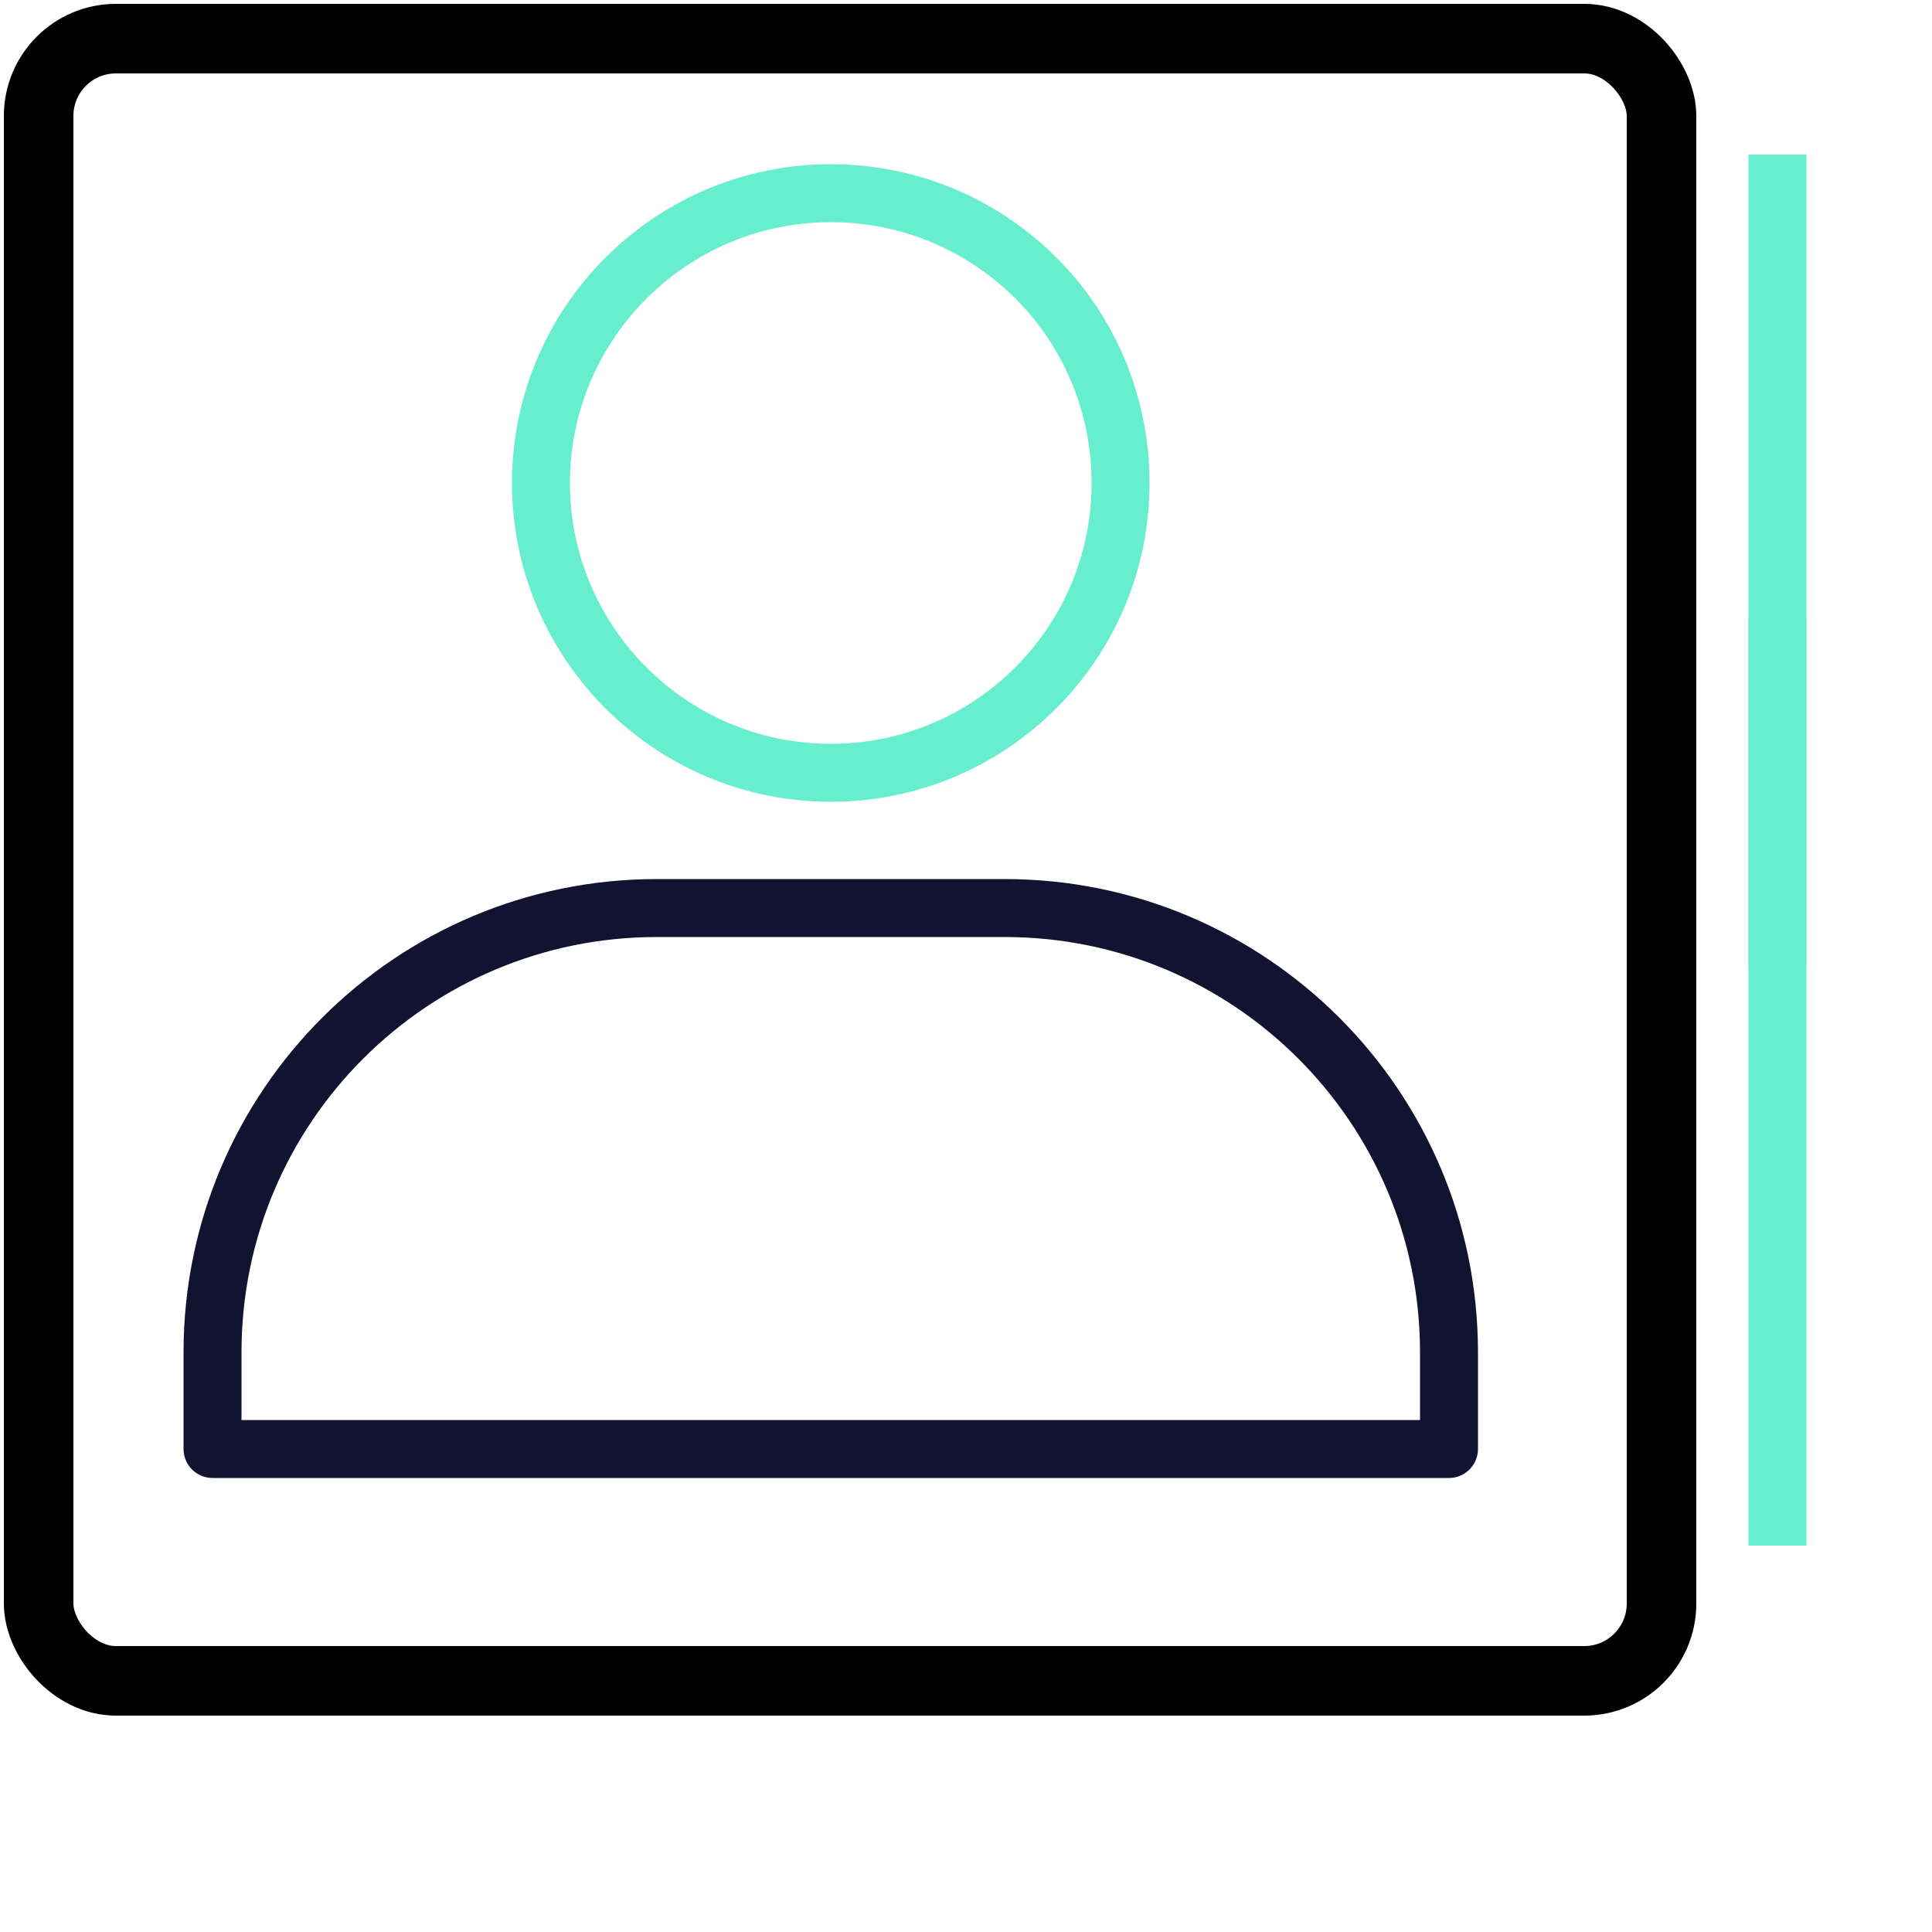 <svg xmlns="http://www.w3.org/2000/svg" width="500" height="500" fill="none" viewBox="0 0 500 500">
  <rect x="10" y="10" width="420" height="425" rx="20" ry="20" fill="none" stroke="black" stroke-width="18"/>
<g stroke-linejoin="round" stroke-width="15">
    <path stroke="#121331" d="M55 350c0-63.513 51.487-115 115-115h90c63.513 0 115 51.487 115 115v25H55z"/>
<path stroke="#66eece" stroke-linecap="round" stroke-miterlimit="20" 
d="M272.496 76.733C283.423 89.78 290 106.648 290 125c0 41.478-33.628 75-75 75s-75-33.628-75-75 33.628-75 75-75c23.126 0 43.706 10.396 57.496 26.733"/>
</g>

  <!-- Vertical Tabs on the Side -->
  <line x1="460" y1="40" x2="460" y2="100" stroke="#66eece" stroke-width="15"/>
  <line x1="460" y1="100" x2="460" y2="250" stroke="#66eece" stroke-width="15"/>
  <line x1="460" y1="160" x2="460" y2="400" stroke="#66eece" stroke-width="15"/>
</svg>